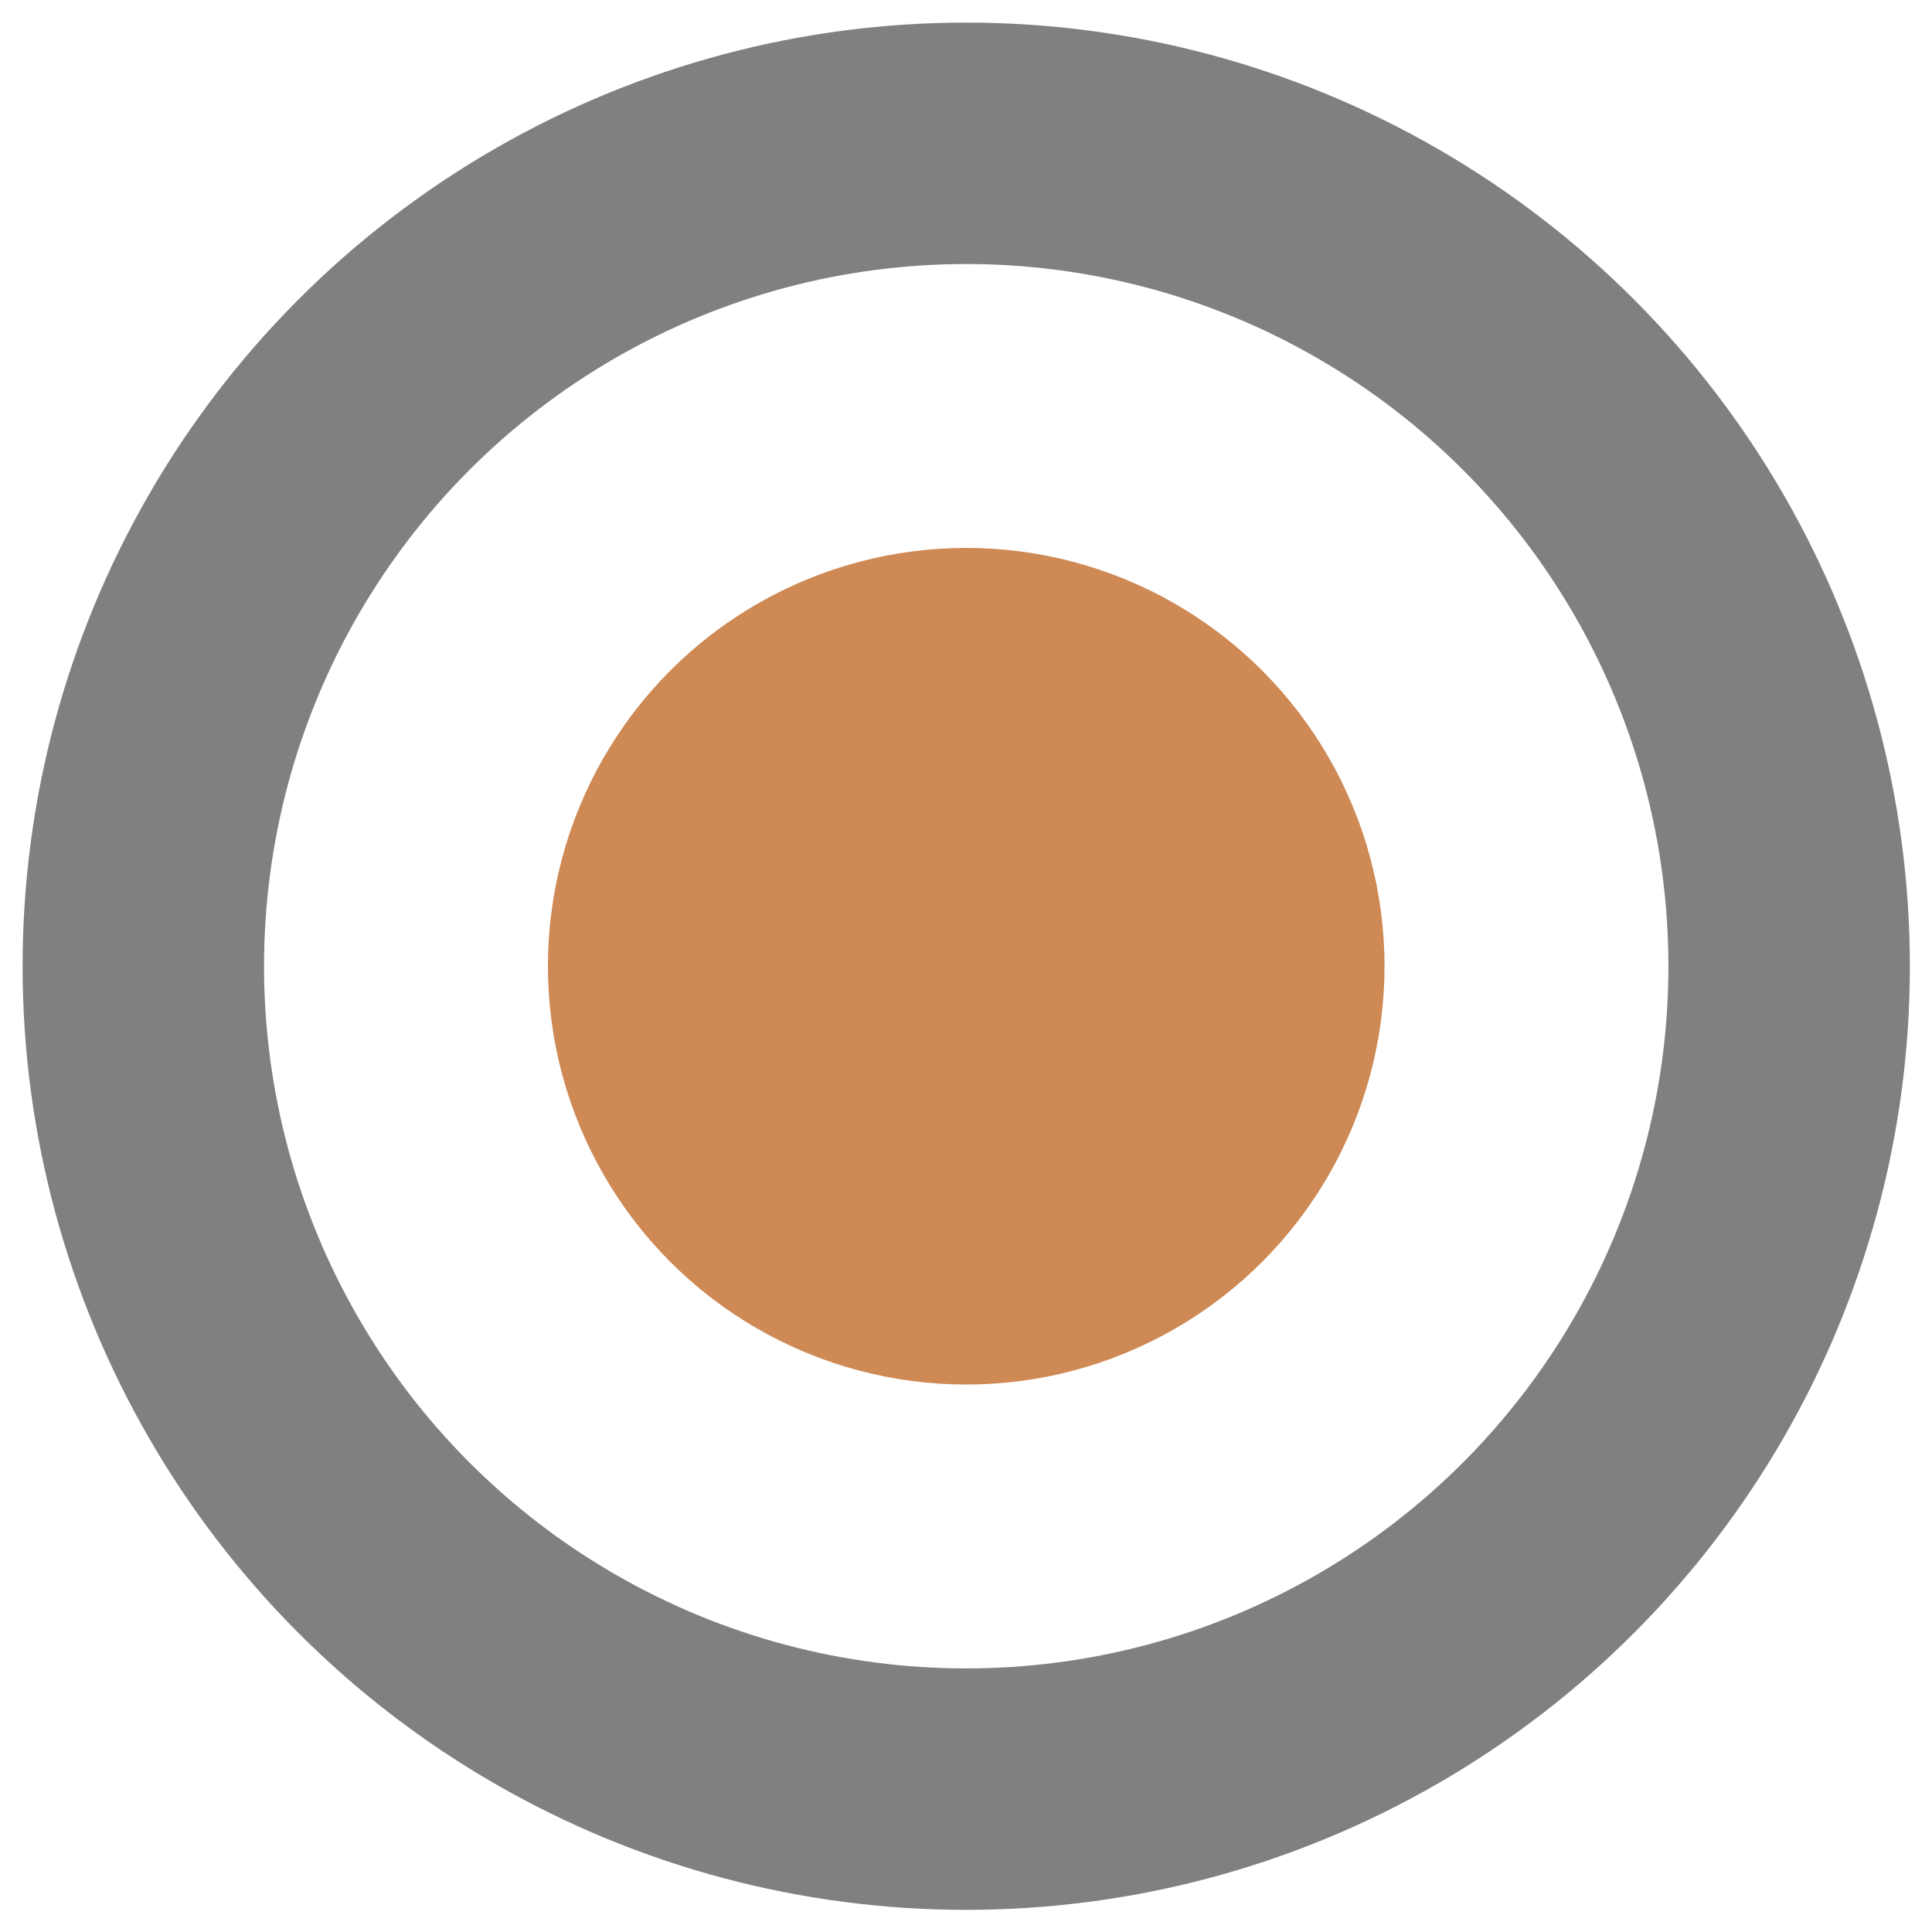 <?xml version="1.0" encoding="UTF-8" standalone="no"?>
<svg
   xmlns:dc="http://purl.org/dc/elements/1.1/"
   xmlns:cc="http://creativecommons.org/ns#"
   xmlns:rdf="http://www.w3.org/1999/02/22-rdf-syntax-ns#"
   xmlns:svg="http://www.w3.org/2000/svg"
   xmlns="http://www.w3.org/2000/svg"
   xmlns:sodipodi="http://sodipodi.sourceforge.net/DTD/sodipodi-0.dtd"
   xmlns:inkscape="http://www.inkscape.org/namespaces/inkscape"
   width="16"
   height="16"
   viewBox="0 0 4.233 4.233"
   version="1.1"
   id="svg843"
   inkscape:version="1.0.2 (1.0.2+r75+1)"
   sodipodi:docname="target.svg">
  <defs
     id="defs837" />
  <sodipodi:namedview
     id="base"
     pagecolor="#ffffff"
     bordercolor="#666666"
     borderopacity="1.0"
     inkscape:pageopacity="0.0"
     inkscape:pageshadow="2"
     inkscape:zoom="44.8"
     inkscape:cx="7.8089553"
     inkscape:cy="8.1344968"
     inkscape:document-units="px"
     inkscape:current-layer="layer1"
     inkscape:document-rotation="0"
     showgrid="false"
     units="px"
     inkscape:lockguides="true"
     inkscape:window-width="1920"
     inkscape:window-height="1023"
     inkscape:window-x="0"
     inkscape:window-y="0"
     inkscape:window-maximized="1" />
  <g
     inkscape:label="Layer 1"
     inkscape:groupmode="layer"
     id="layer1">
    <circle
       style="fill:none;stroke:#808080;stroke-width:0.529;stroke-miterlimit:4;stroke-dasharray:none;stroke-opacity:1;fill-opacity:1"
       id="path1406"
       cx="2.117"
       cy="2.117"
       r="1.803" />
    <circle
       style="fill:#ce8954;stroke:#ce8954;stroke-width:0.529;stroke-miterlimit:4;stroke-dasharray:none;stroke-opacity:1;fill-opacity:1"
       id="path1408"
       cx="2.117"
       cy="2.117"
       r="0.652" />
  </g>
</svg>
